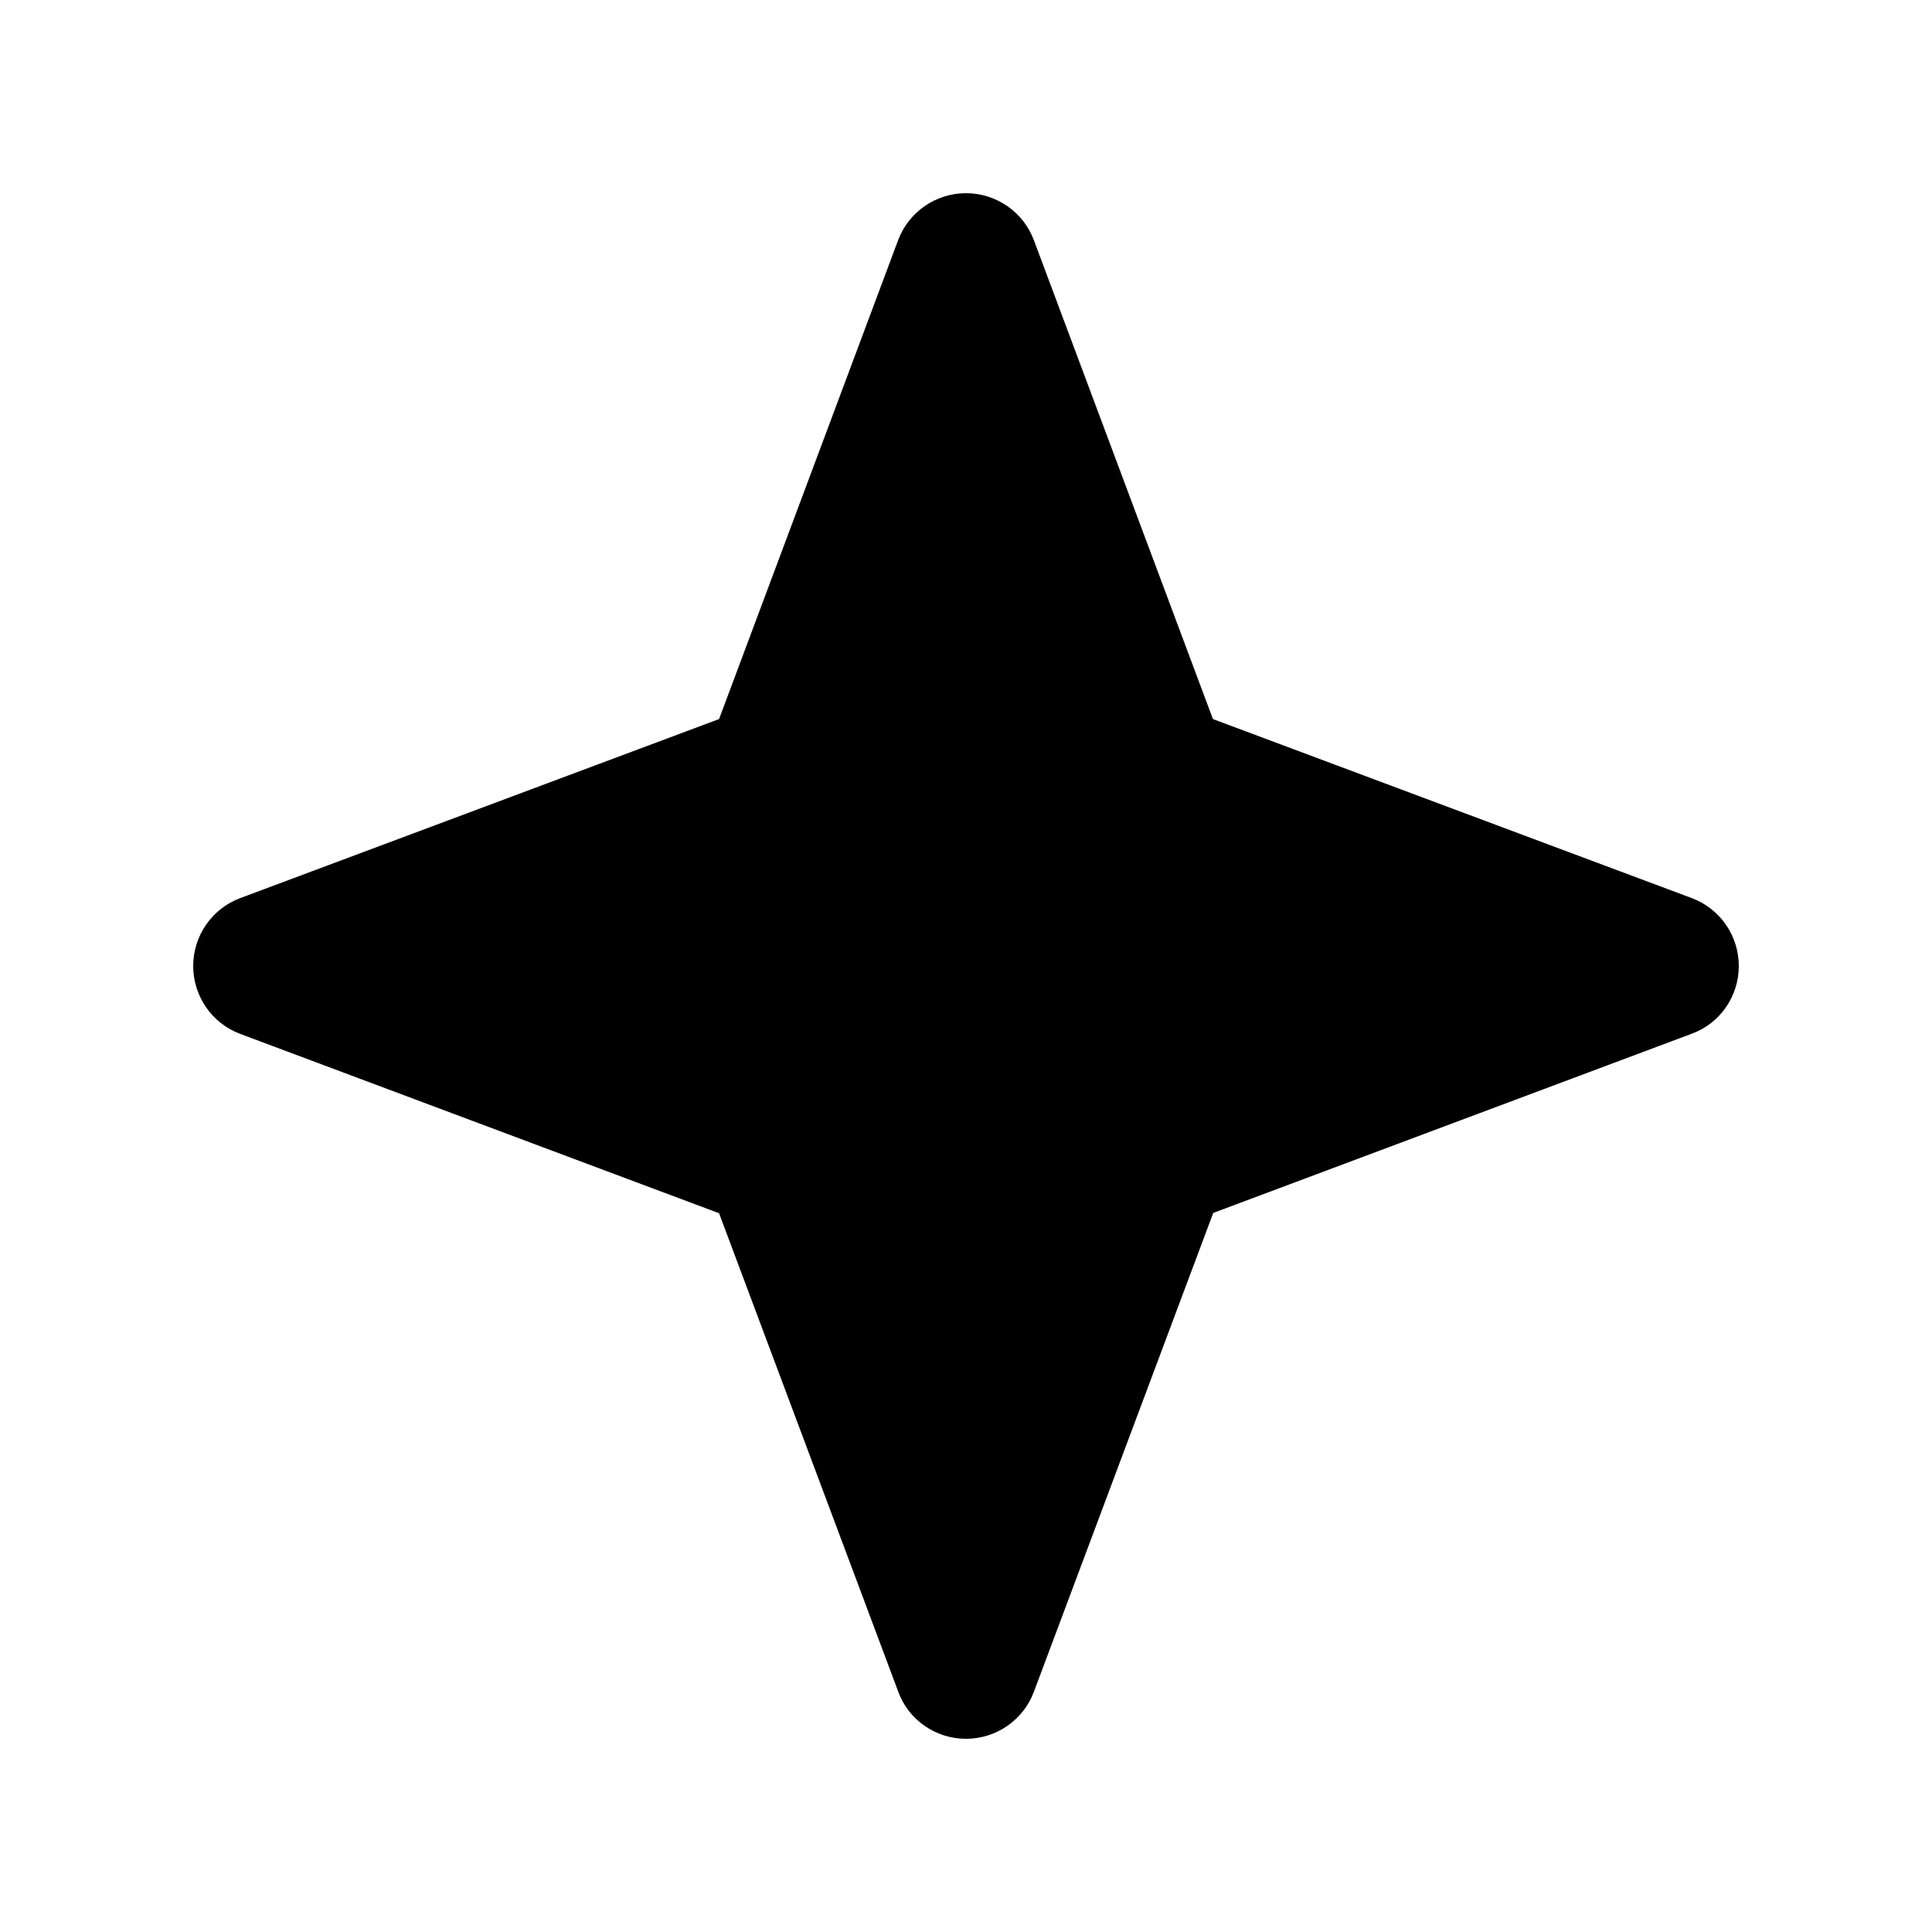 <svg xmlns="http://www.w3.org/2000/svg" viewBox="0 0 640 640"><!--! Font Awesome Pro 7.0.0 by @fontawesome - https://fontawesome.com License - https://fontawesome.com/license (Commercial License) Copyright 2025 Fonticons, Inc. --><path fill="currentColor" d="M342.5 79.6C339 70.2 330 64 320 64C310 64 301 70.2 297.5 79.6L238.2 238.2L79.6 297.5C70.2 301 64 310 64 320C64 330 70.2 339 79.6 342.5L238.2 401.9L297.6 560.5C301 569.8 310 576 320 576C330 576 339 569.8 342.5 560.4L401.9 401.8L560.5 342.4C569.8 339 576 330 576 320C576 310 569.8 301 560.4 297.5L401.8 238.2L342.5 79.6z"/></svg>